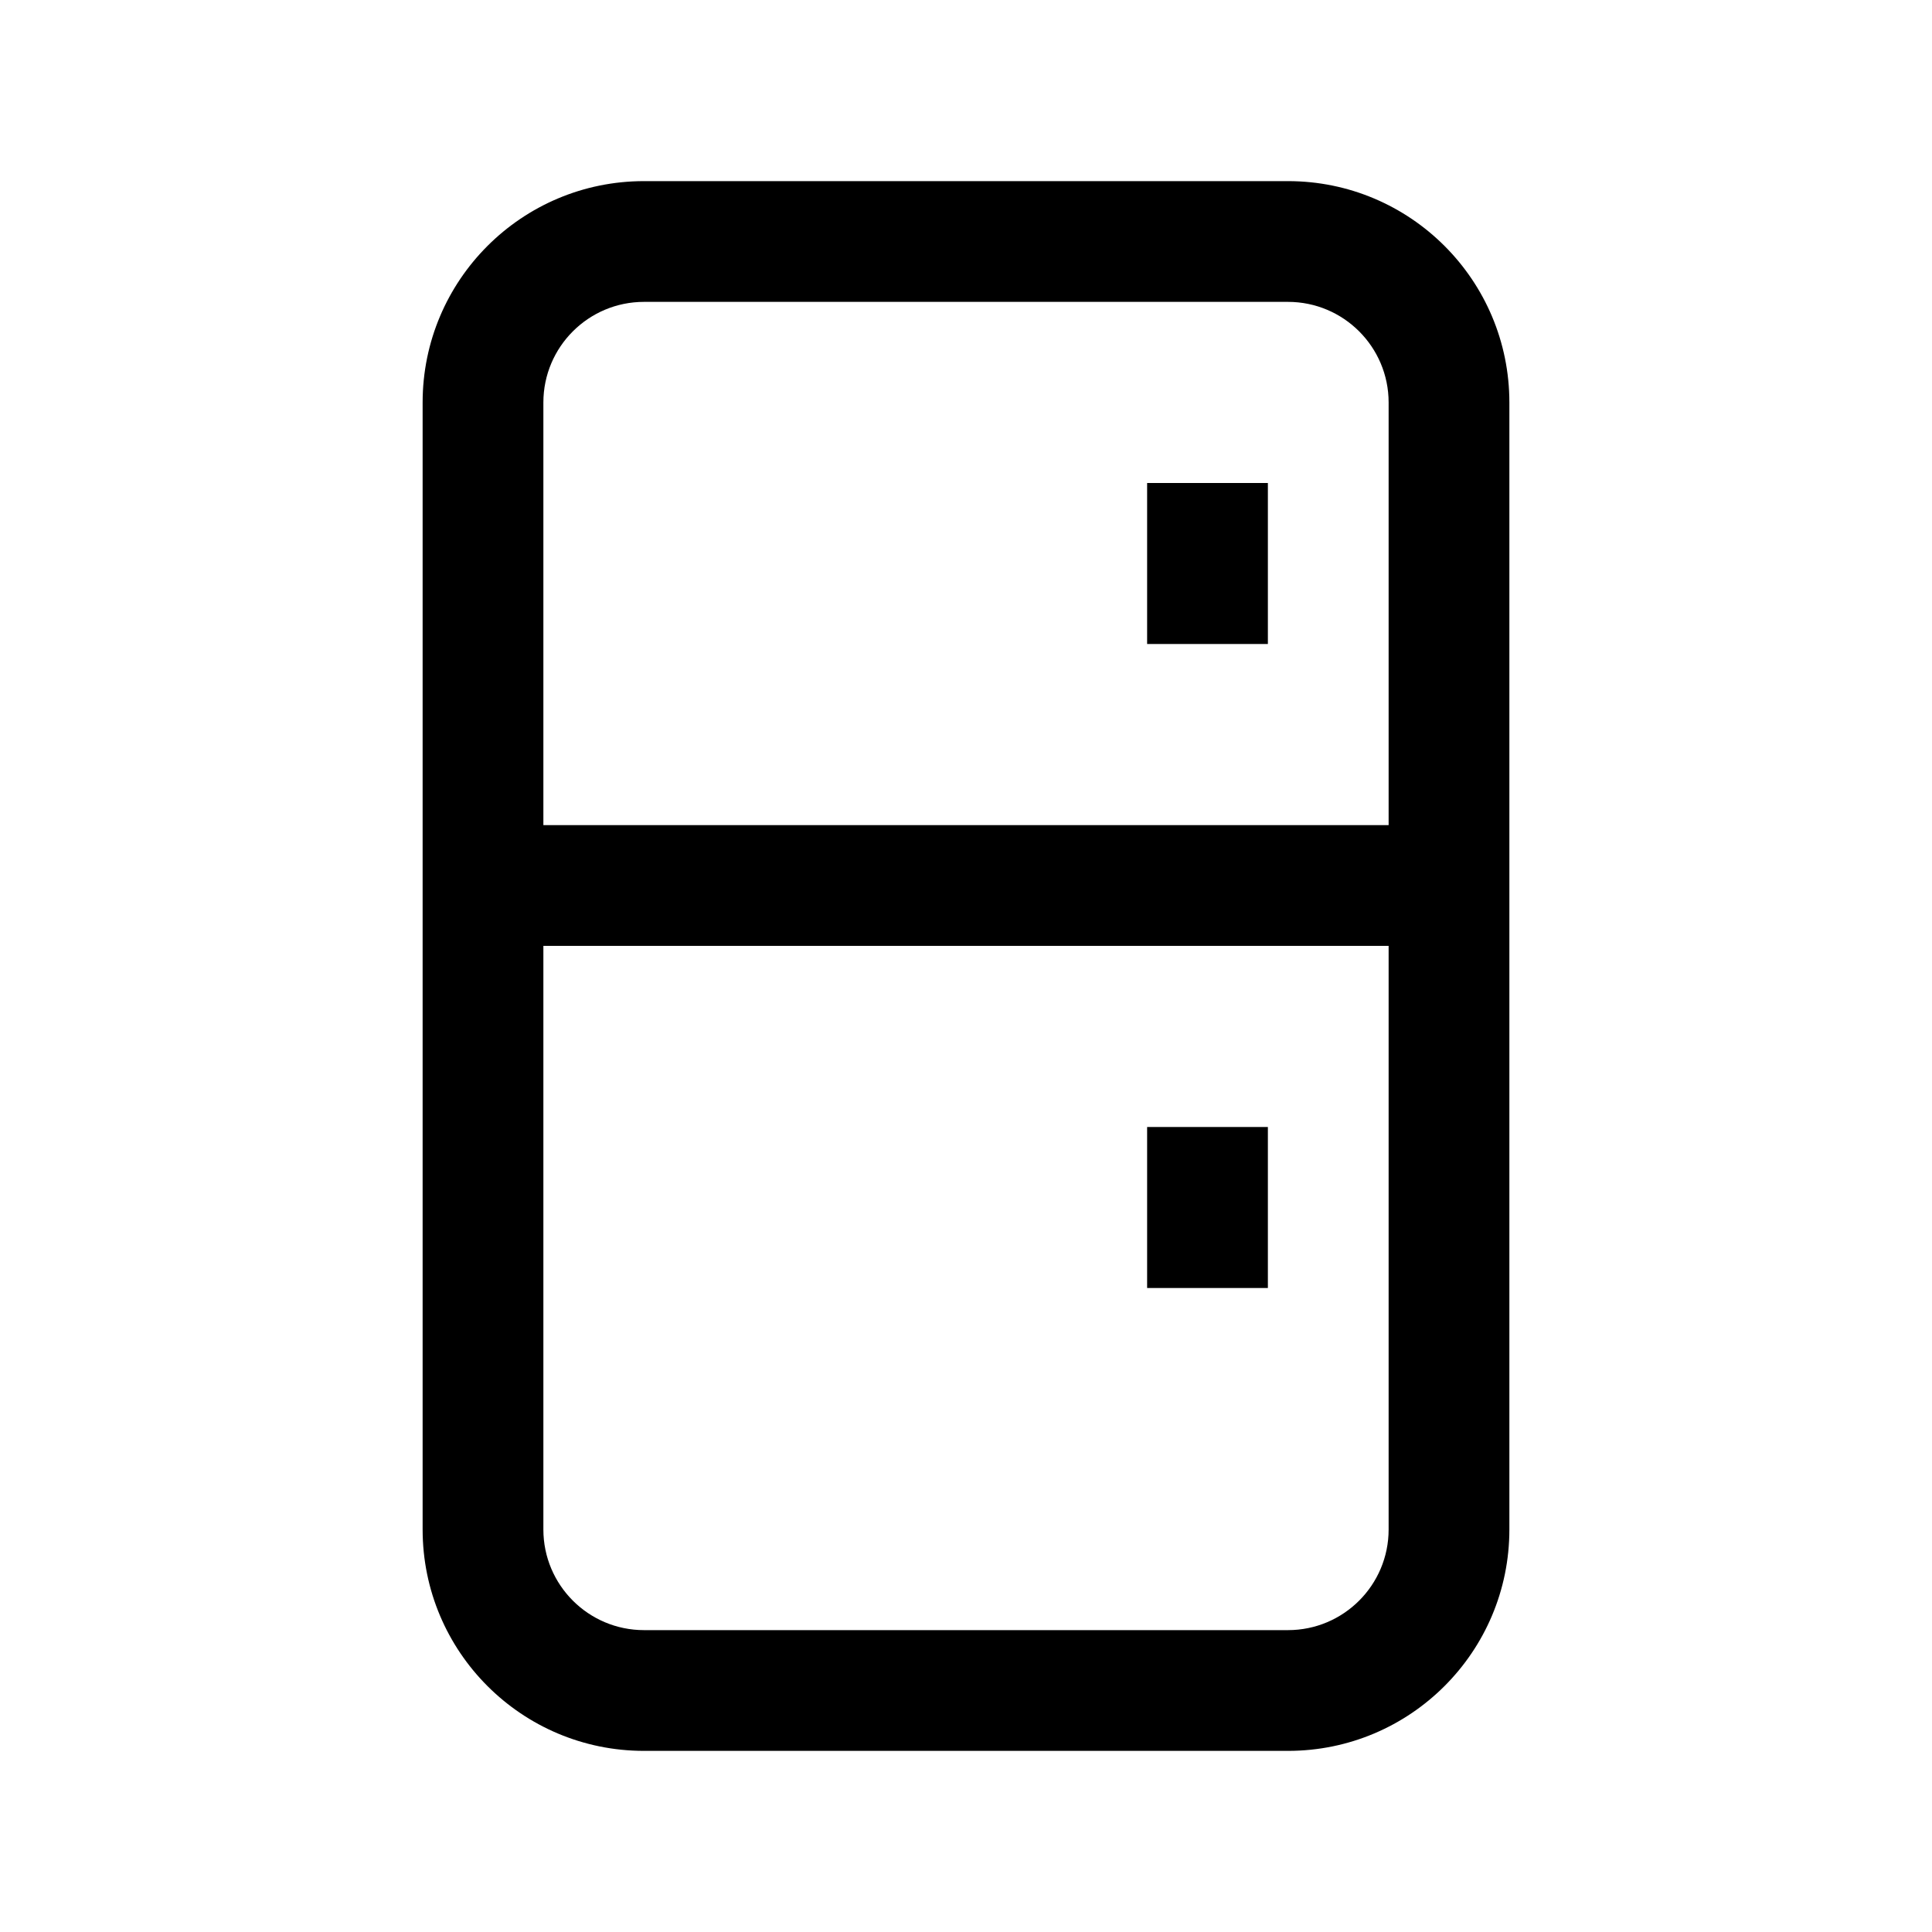 <svg width="24" height="24" viewBox="0 0 24 24" fill="none" xmlns="http://www.w3.org/2000/svg">
<path fill-rule="evenodd" clip-rule="evenodd" d="M17.25 5C17.25 4.31 16.69 3.75 16 3.75H8C7.31 3.75 6.75 4.31 6.75 5V19C6.75 19.69 7.31 20.25 8 20.25H16C16.69 20.25 17.25 19.69 17.25 19V5ZM16 2.25C17.519 2.25 18.75 3.481 18.75 5V19C18.75 20.519 17.519 21.75 16 21.75H8C6.481 21.75 5.25 20.519 5.25 19V5C5.25 3.481 6.481 2.25 8 2.25H16Z" fill="black"/>
<path fill-rule="evenodd" clip-rule="evenodd" d="M18 11.75H6V10.25H18V11.75Z" fill="black"/>
<path fill-rule="evenodd" clip-rule="evenodd" d="M14.25 16V14H15.75V16H14.25Z" fill="black"/>
<path fill-rule="evenodd" clip-rule="evenodd" d="M14.25 8V6H15.75V8H14.25Z" fill="black"/>
</svg>
